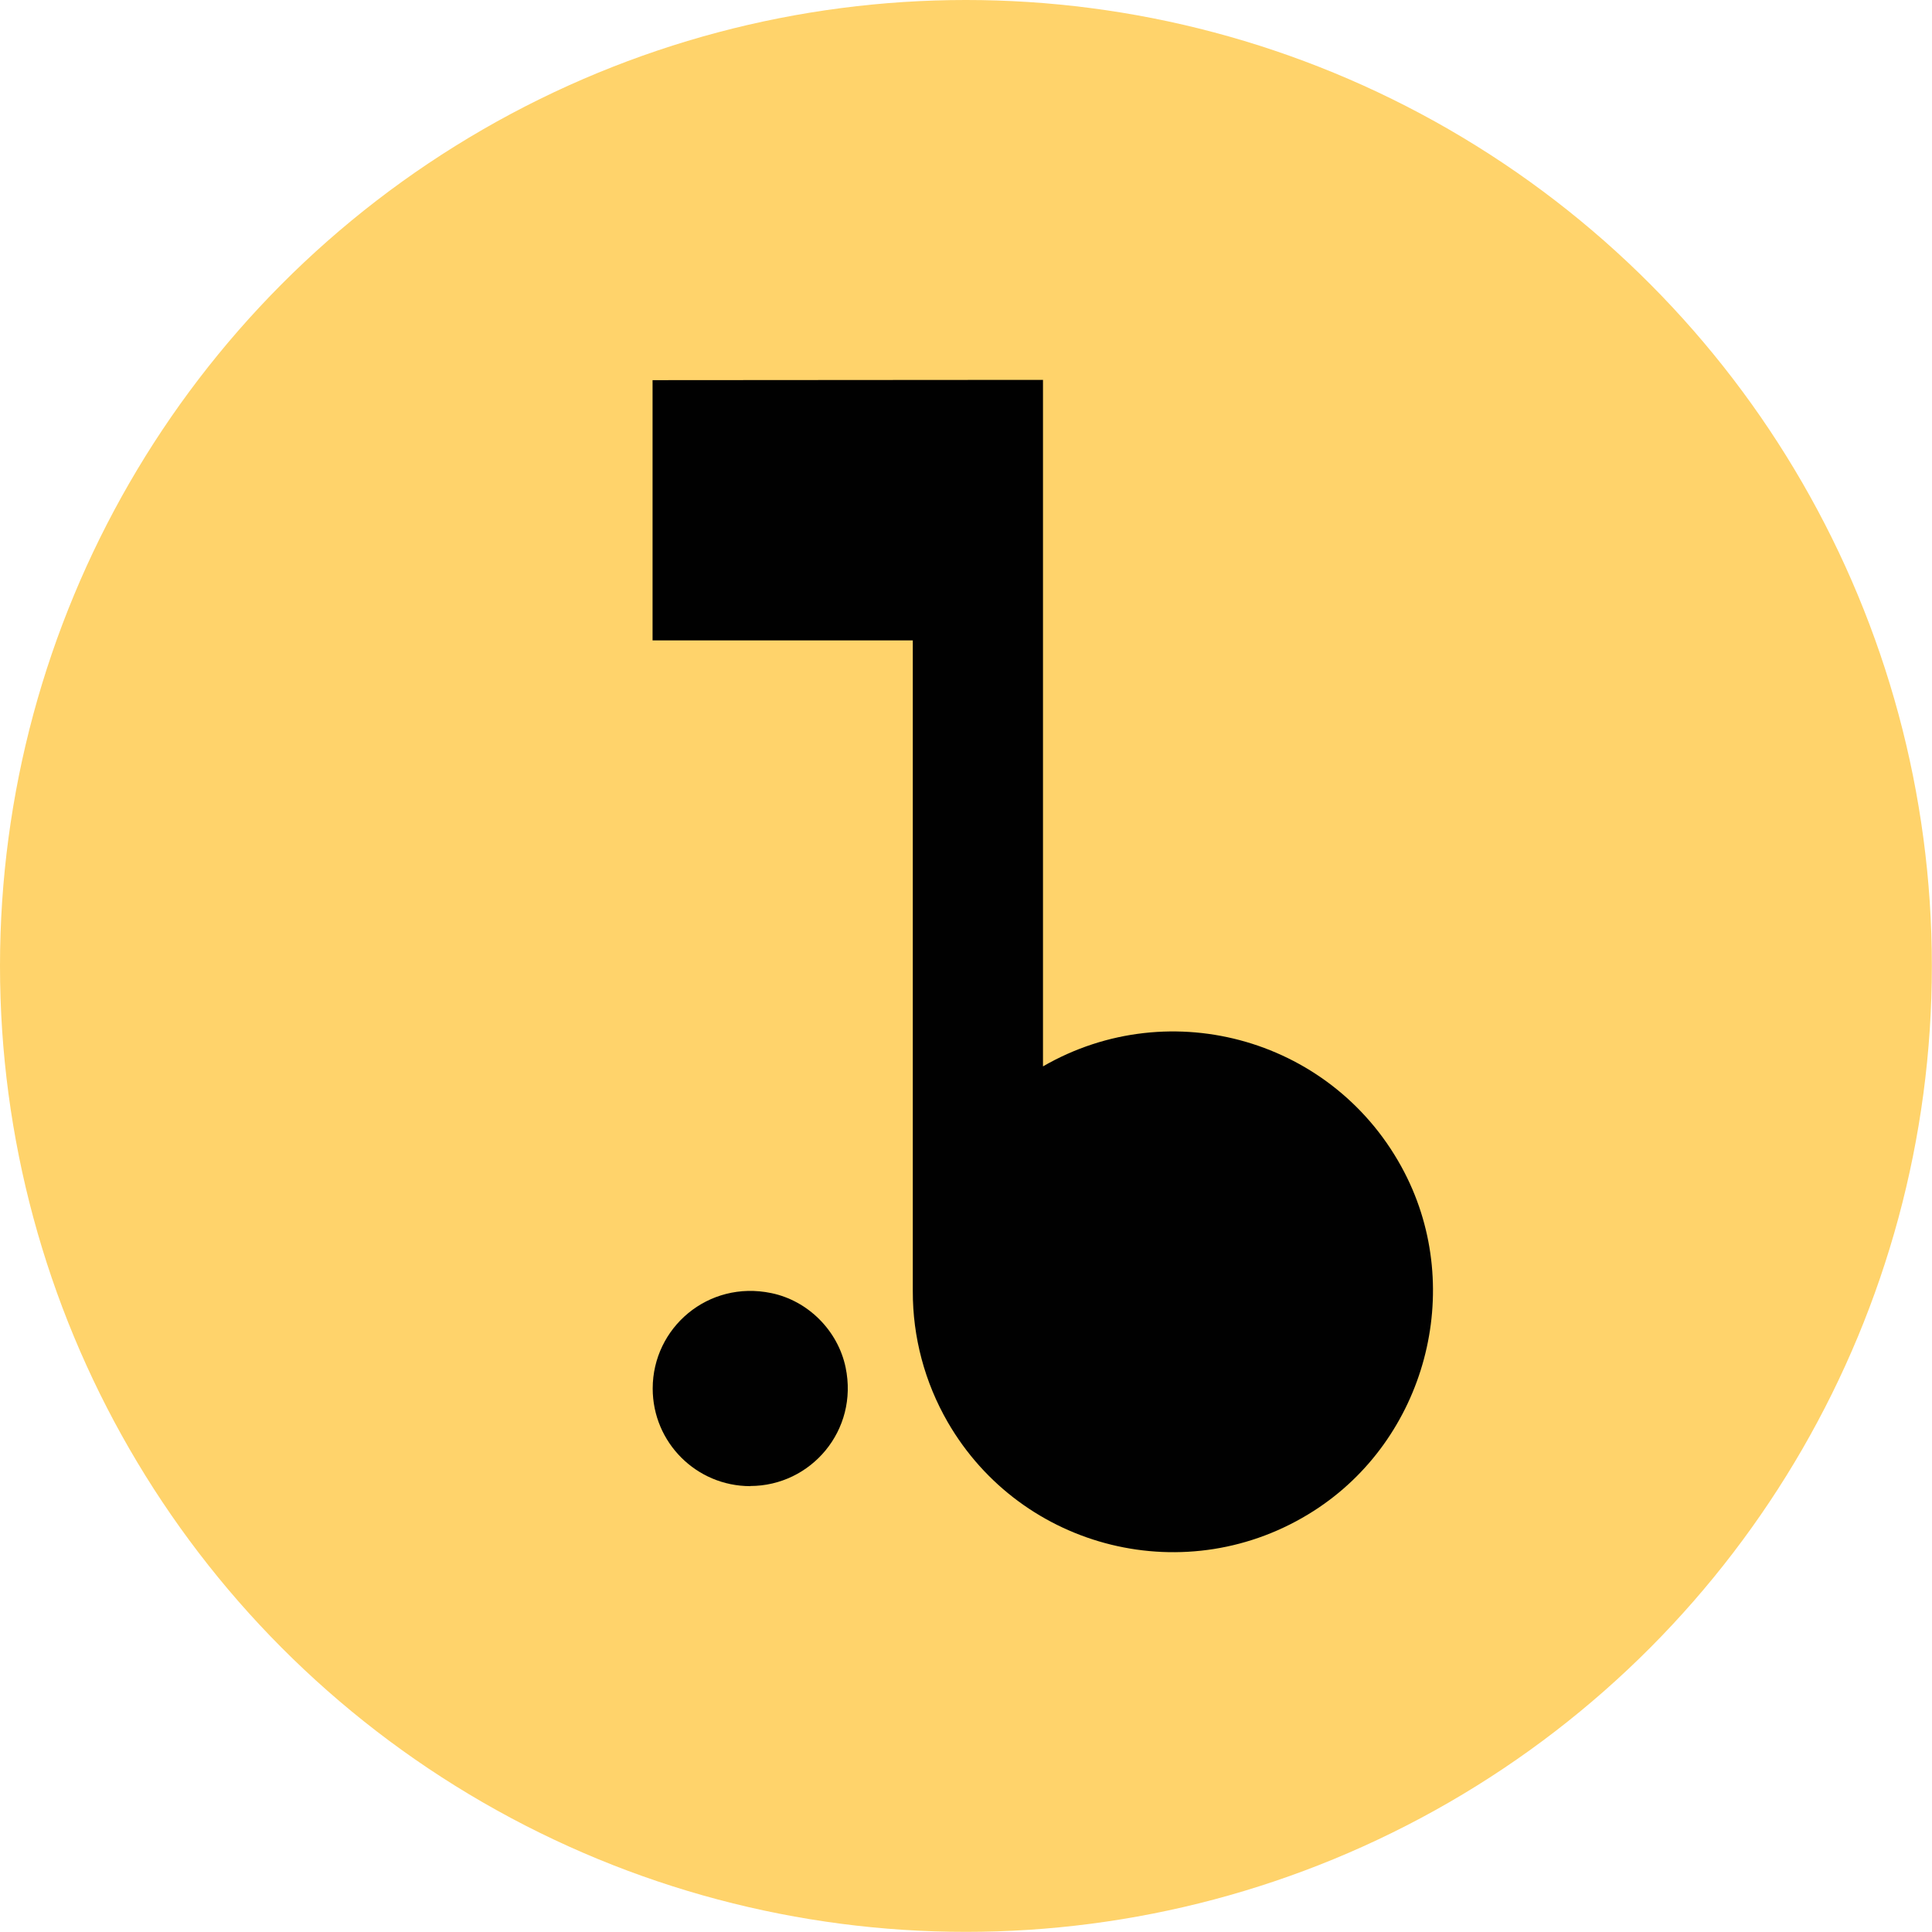 <?xml version="1.0" encoding="UTF-8"?>
<svg id="Calque_2" data-name="Calque 2" xmlns="http://www.w3.org/2000/svg" viewBox="0 0 142.91 142.91">
  <defs>
    <style>
      .cls-1 {
        fill: #010101;
      }

      .cls-2 {
        fill: #ffd36b;
      }
    </style>
  </defs>
  <g id="Calque_1-2" data-name="Calque 1">
    <g>
      <circle class="cls-2" cx="71.45" cy="71.45" r="71.45"/>
      <path class="cls-1" d="M77.15,28.1v50.78c9.47-5.47,21.65-1.98,26.74,7.85,4.51,8.72,1.56,19.74-6.71,25.03-9.31,5.96-21.61,2.9-27.08-6.57-1.7-2.95-2.59-6.29-2.58-9.69v-48.13h-19.25v-19.25M55.49,109.92c4.49,0,8.03-4.11,7.06-8.77-.57-2.73-2.78-4.94-5.5-5.5-4.67-.97-8.77,2.56-8.77,7.06,0,3.99,3.23,7.22,7.22,7.22"/>
    </g>
  </g>
</svg>